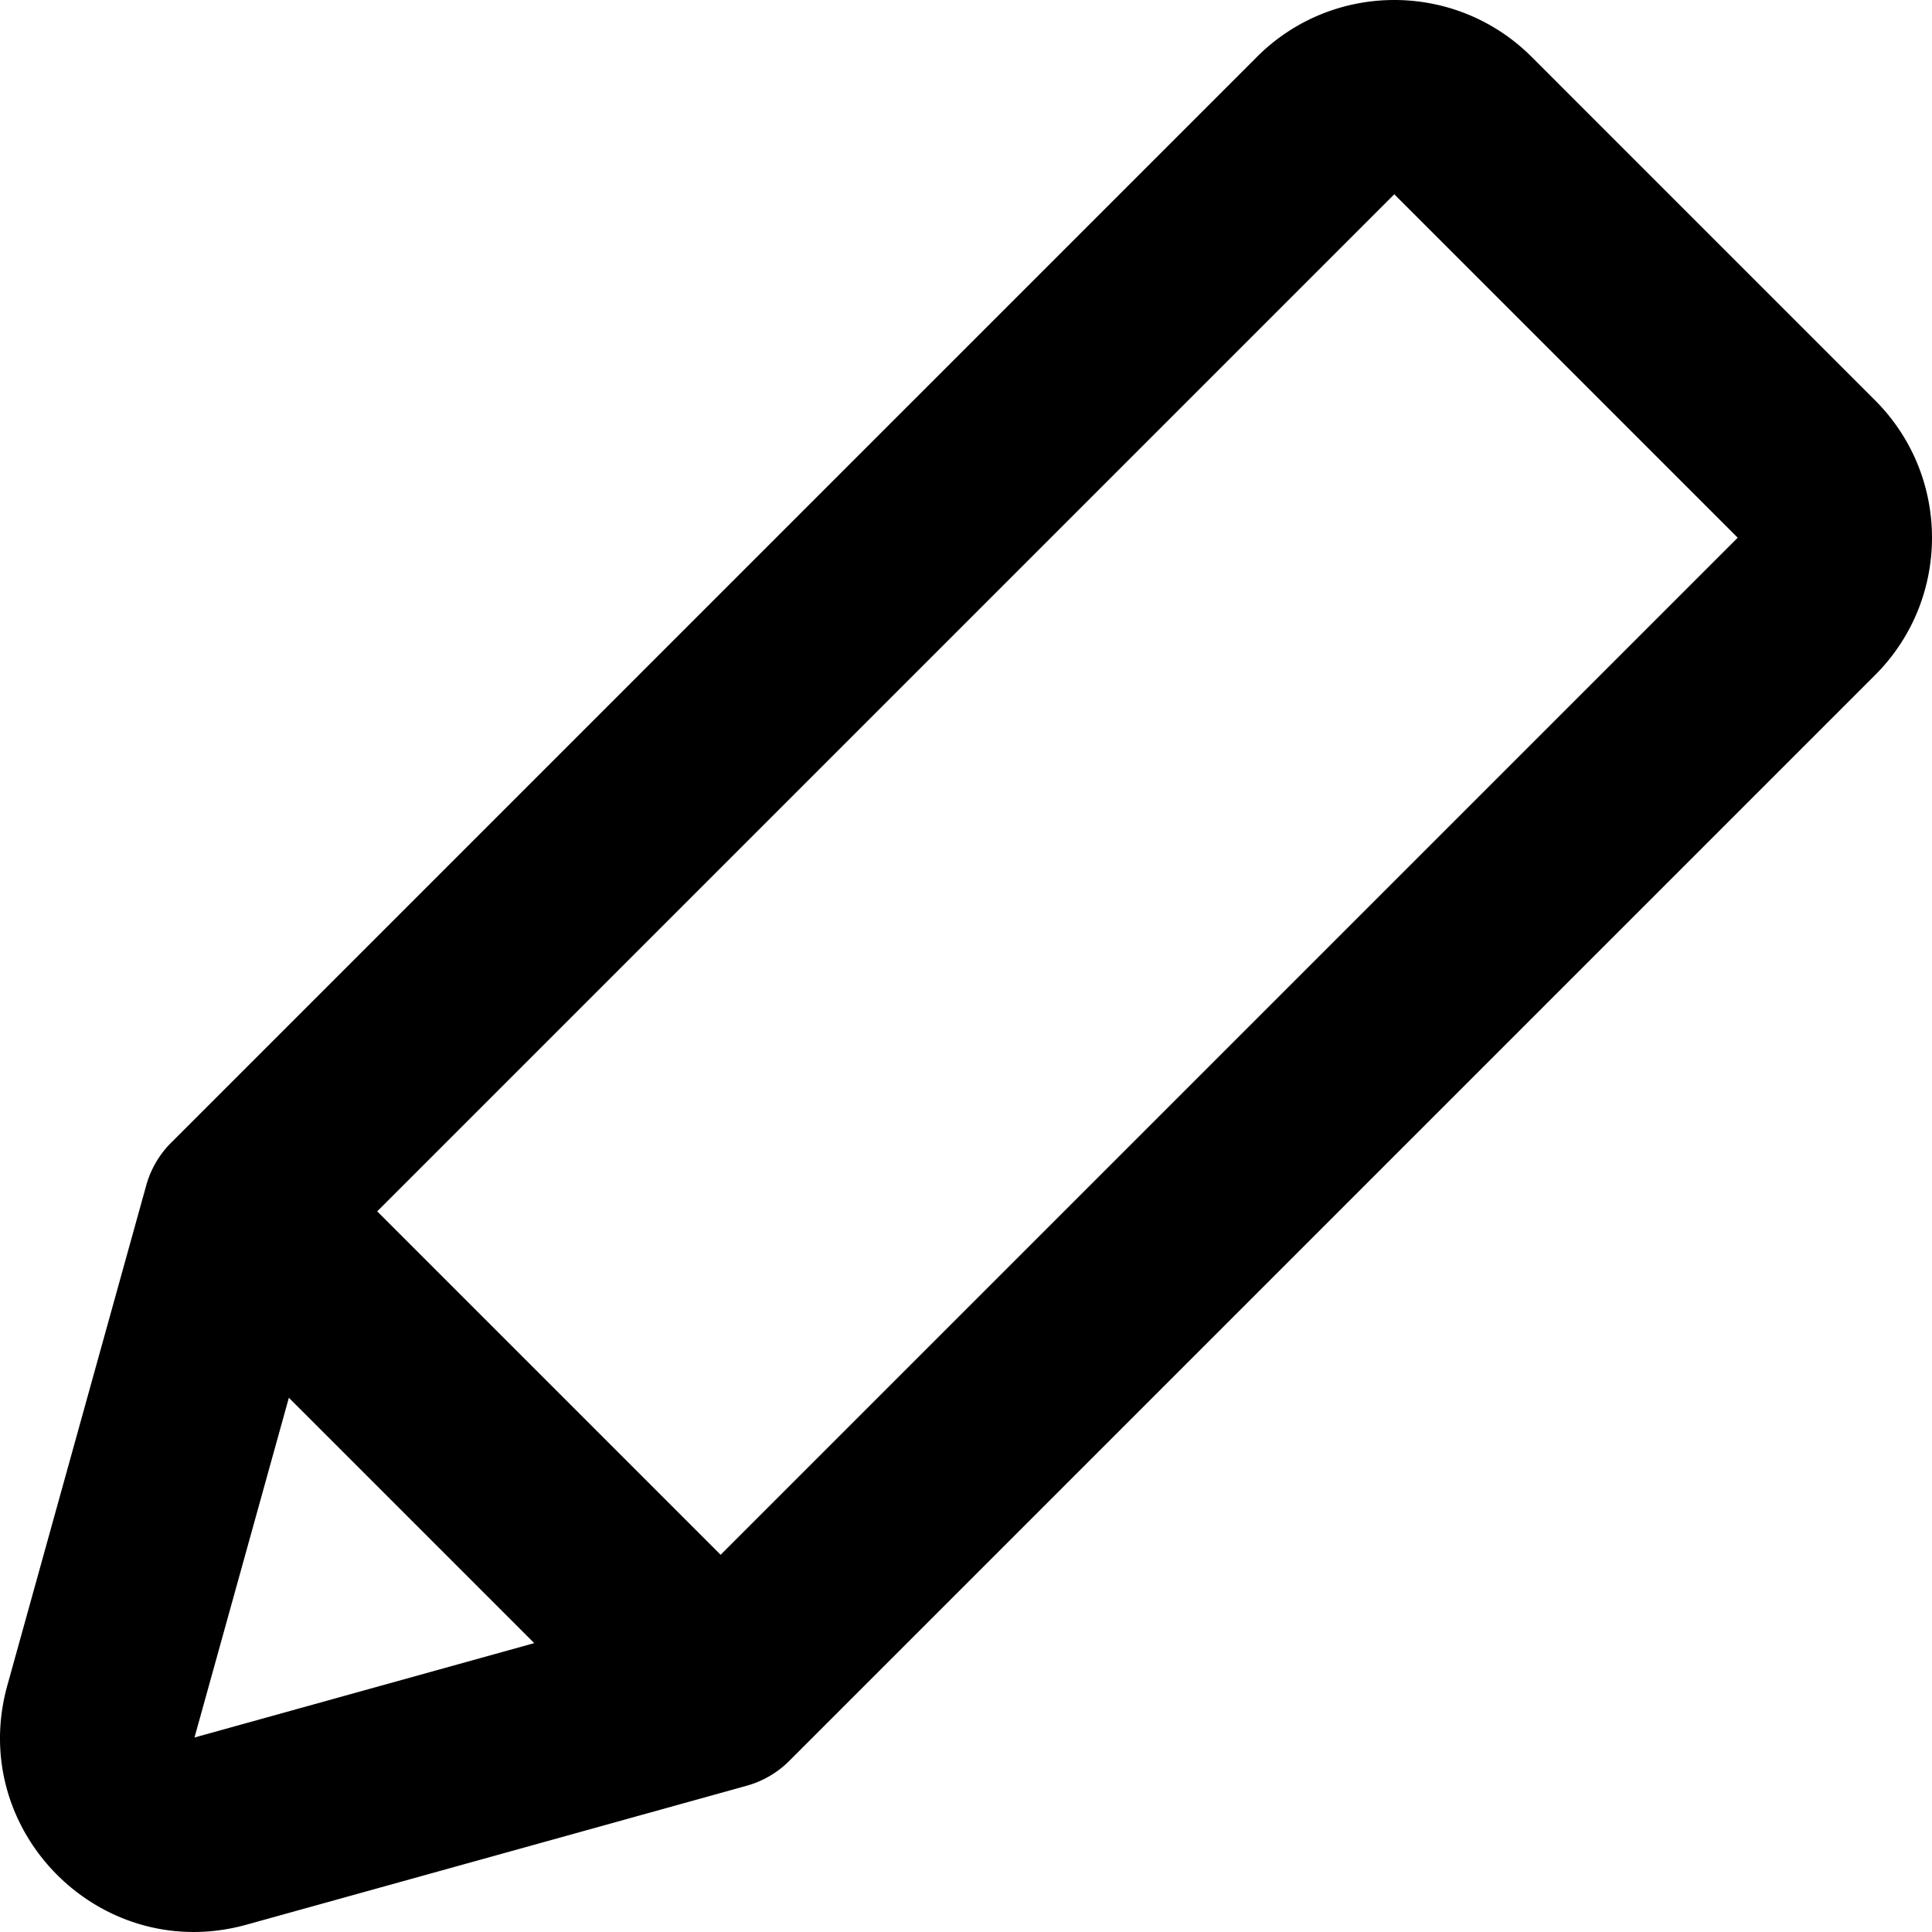 <?xml version="1.0" encoding="UTF-8" standalone="no"?>
<!-- Uploaded to: SVG Repo, www.svgrepo.com, Generator: SVG Repo Mixer Tools -->

<svg
   fill="#000000"
   width="662.98"
   height="662.979"
   viewBox="0 0 848.615 848.614"
   version="1.1"
   id="svg4"
   xmlns="http://www.w3.org/2000/svg"
   xmlns:svg="http://www.w3.org/2000/svg">
  <defs
     id="defs8" />
  <path
     d="m 552.088,24.994 c 33.327,-33.325 87.356,-33.325 120.683,0 l 150.848,150.85 c 33.327,33.325 33.327,87.355 0,120.679 l -476.915,476.918 a 42.696,42.696 0 0 1 -18.751,10.94 l -219.683,61.022 c -63.964,17.766 -122.827,-41.097 -105.059,-105.058 l 61.023,-219.682 a 42.654,42.654 0 0 1 10.94,-18.752 L 552.088,24.995 Z m 211.191,211.189 -150.848,-150.849 -446.748,446.746 150.849,150.848 446.747,-446.744 z m -528.625,485.55 -107.773,-107.776 -41.451,149.227 z"
     id="path2" />
</svg>

